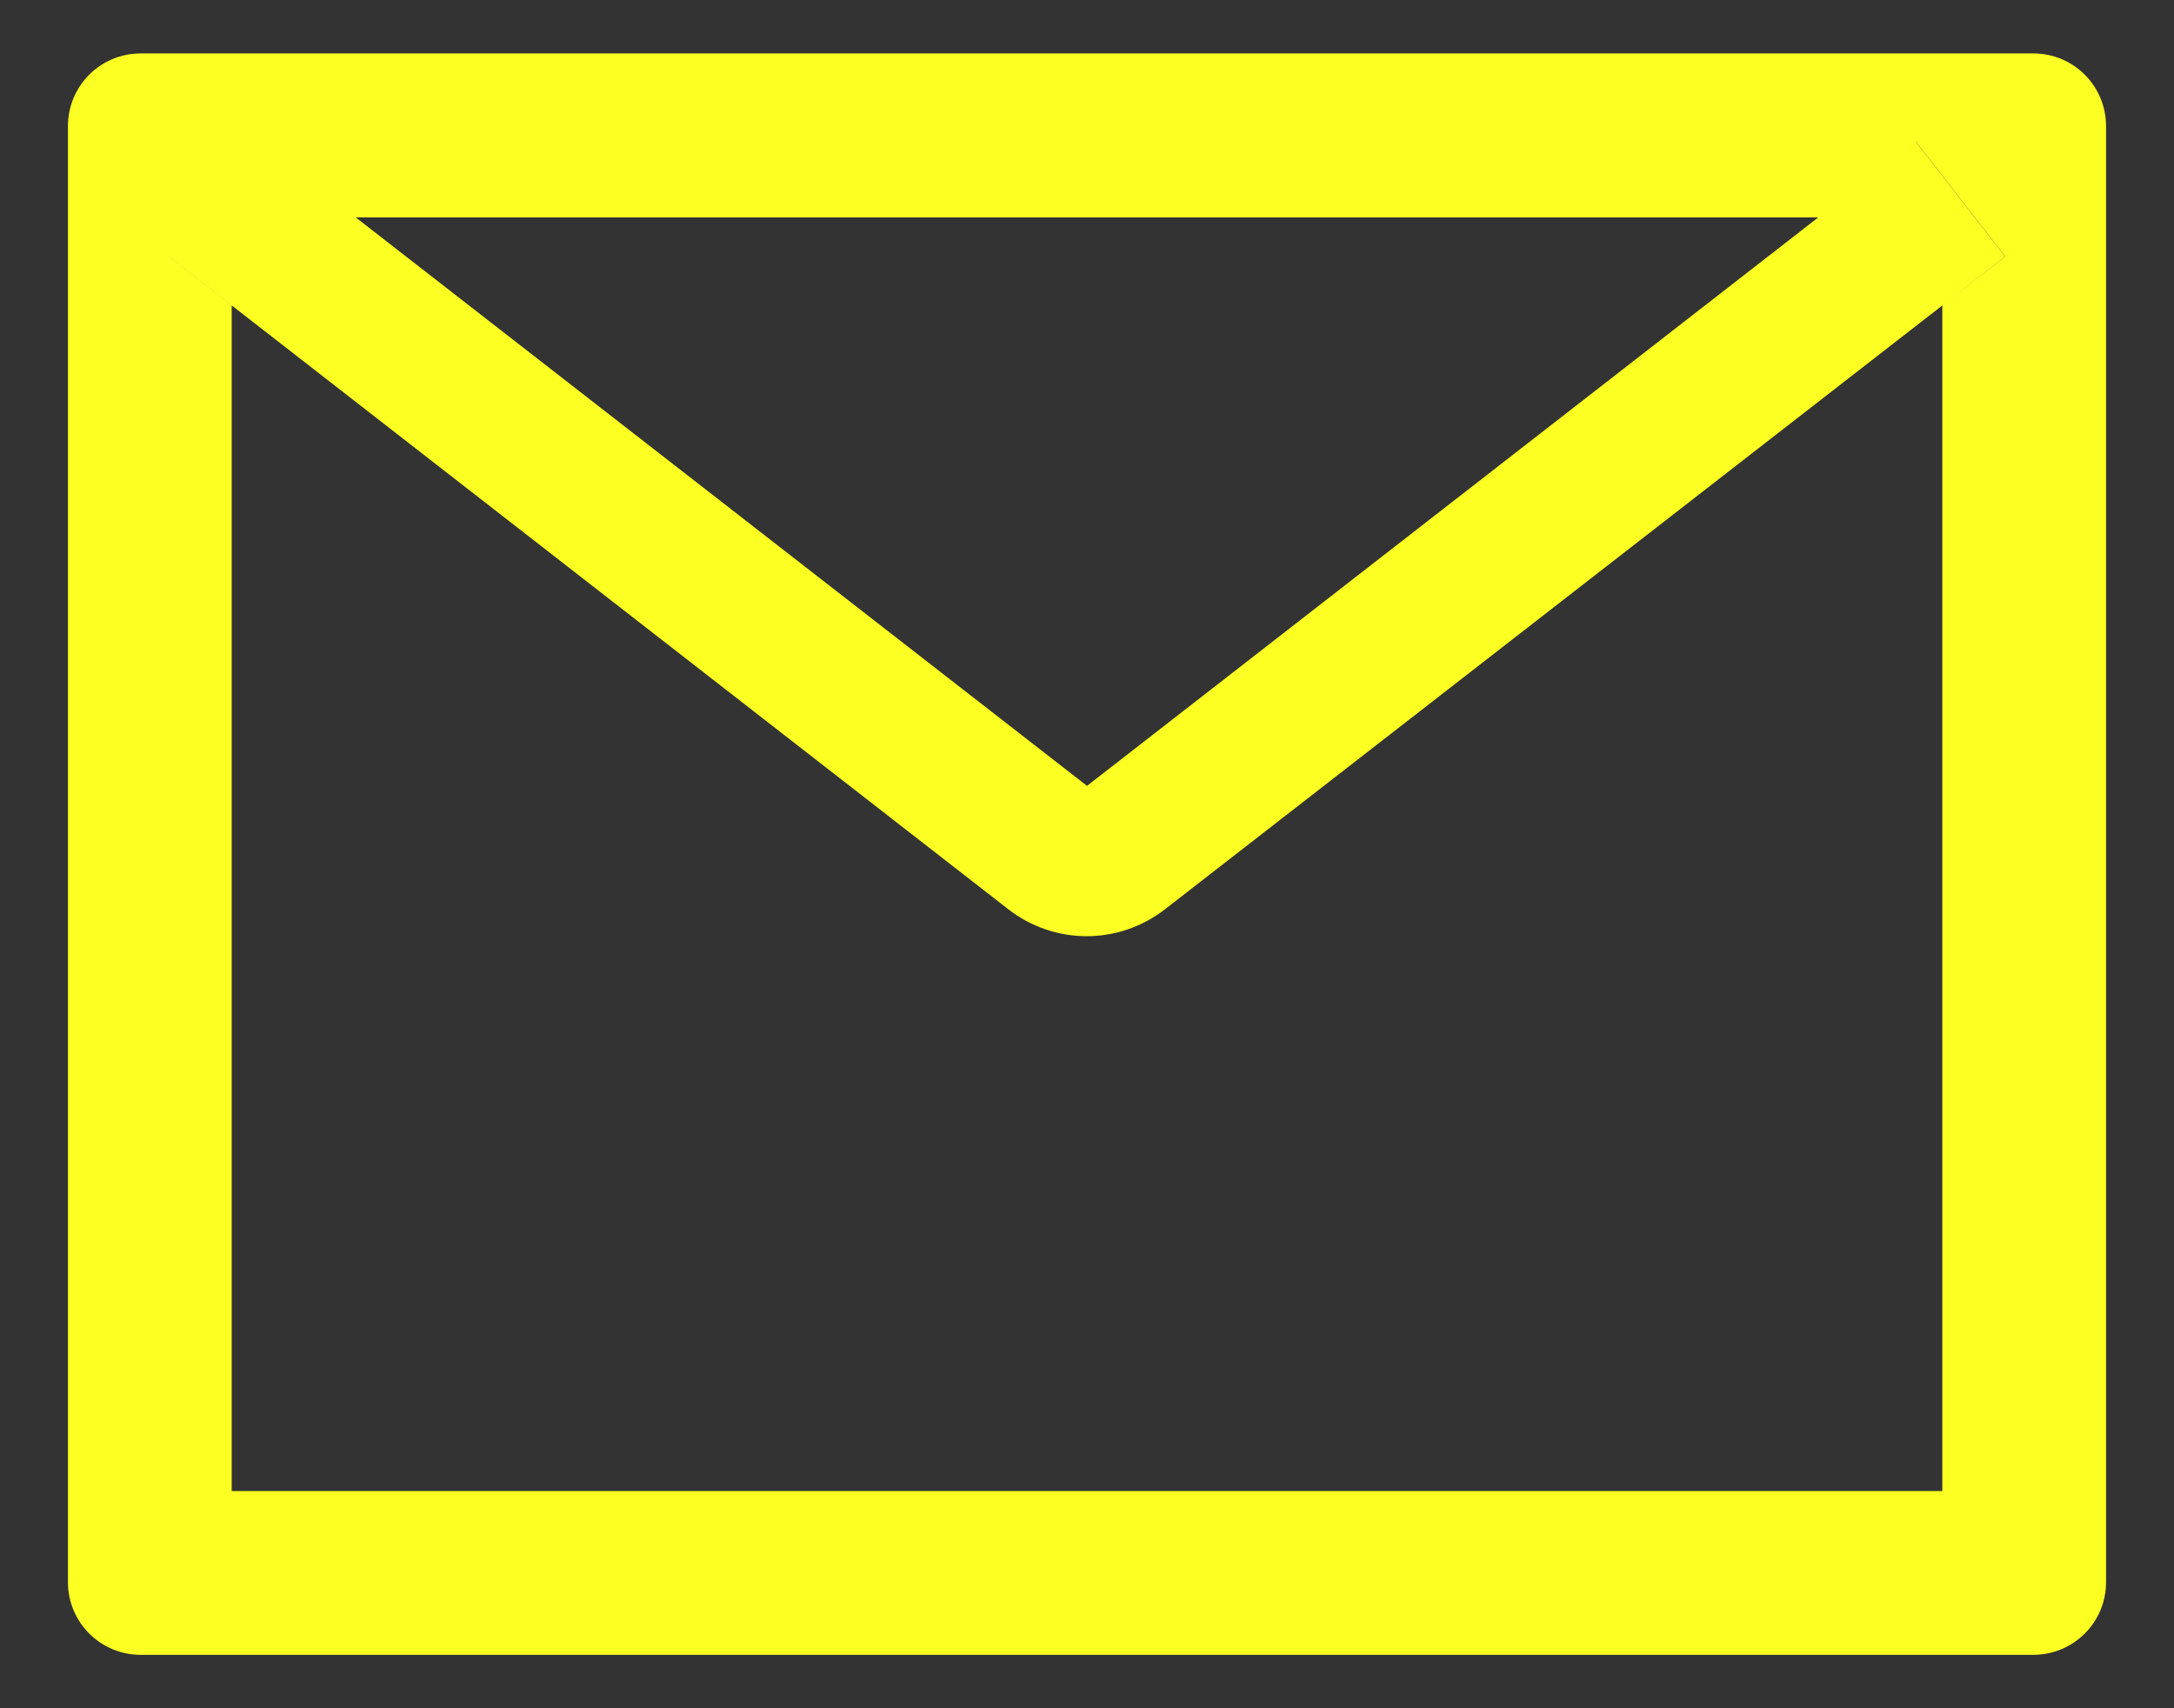 <svg width="28" height="22" viewBox="0 0 28 22" fill="none" xmlns="http://www.w3.org/2000/svg">
<rect x="0" y="0" width="28" height="22" fill="#333333" stroke="none"/>
<path d="M26.188 0.688H1.812C1.294 0.688 0.875 1.106 0.875 1.625V20.375C0.875 20.894 1.294 21.312 1.812 21.312H26.188C26.706 21.312 27.125 20.894 27.125 20.375V1.625C27.125 1.106 26.706 0.688 26.188 0.688ZM25.016 3.934V19.203H2.984V3.934L2.176 3.304L3.327 1.824L4.581 2.8H23.422L24.676 1.824L25.827 3.304L25.016 3.934V3.934ZM23.422 2.797L14 10.121L4.578 2.797L3.324 1.821L2.173 3.301L2.981 3.931L12.989 11.712C13.277 11.935 13.631 12.057 13.996 12.057C14.36 12.057 14.714 11.935 15.002 11.712L25.016 3.934L25.824 3.304L24.673 1.824L23.422 2.797Z" fill="#FBFF22"/>
</svg>
